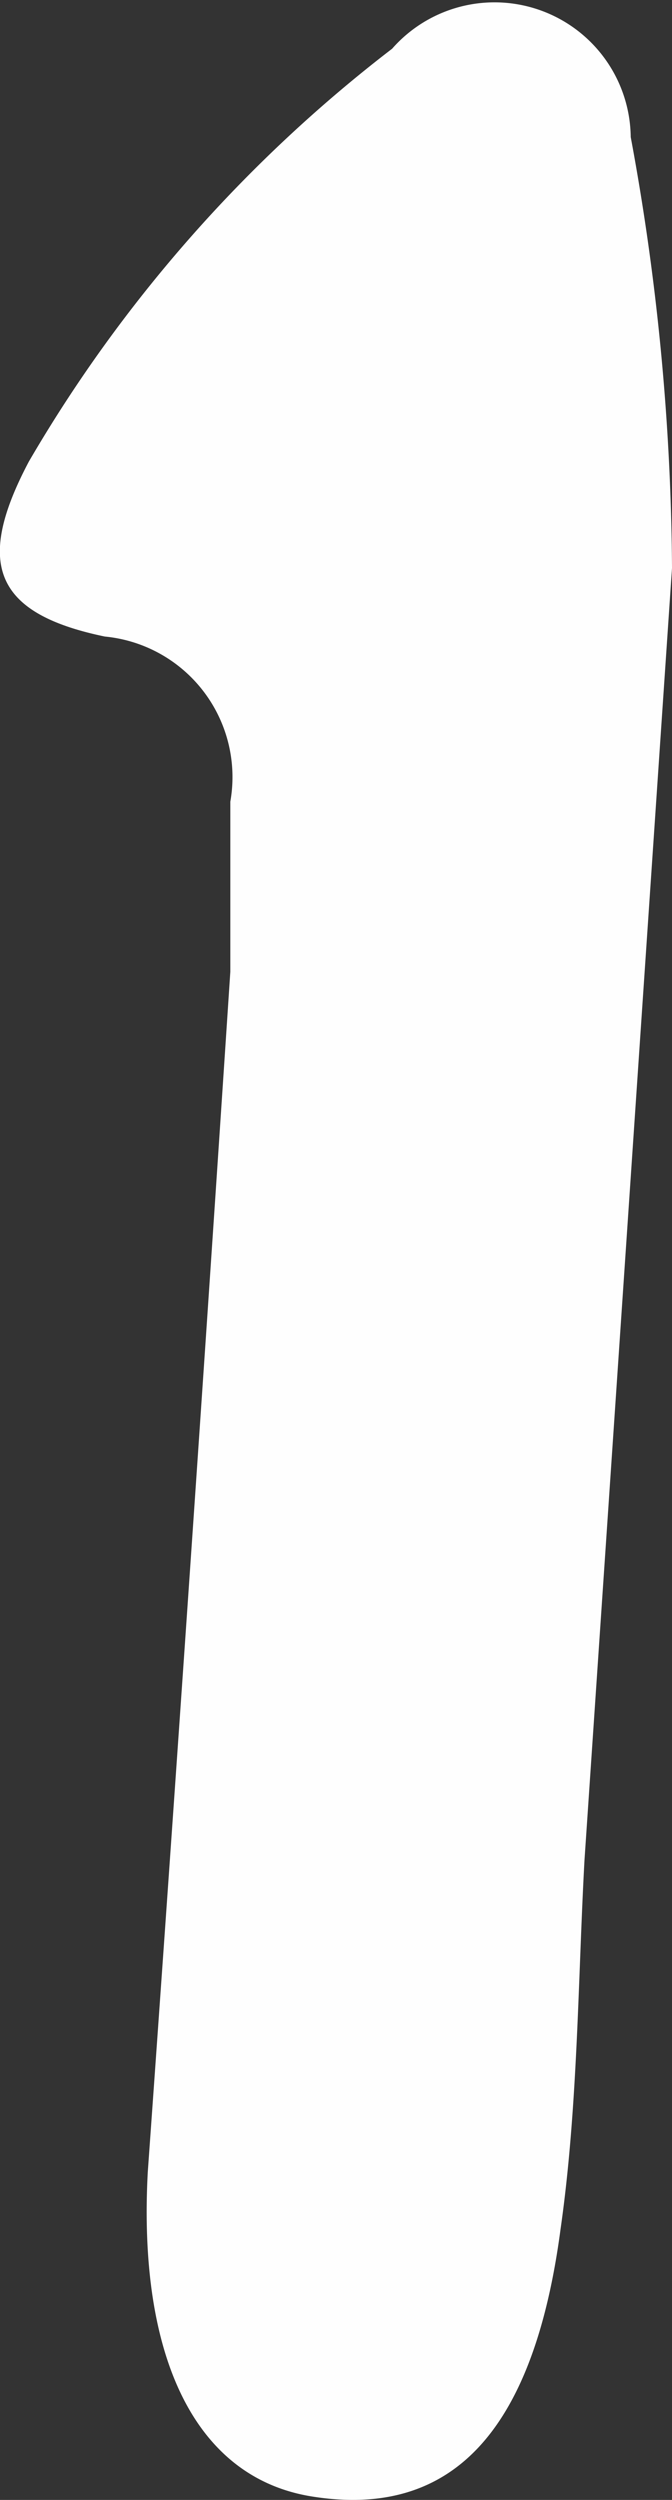 <svg xmlns="http://www.w3.org/2000/svg" viewBox="0 0 8.14 30.28"><rect x="0" y="0" width="8.14" height="30.28" fill="#333333" stroke="none"/><defs><style>.cls-1{fill:#fefefe;}</style></defs><title>Num1</title><g id="Layer_2" data-name="Layer 2"><g id="CarouselIndicators"><path id="Num1" class="cls-1" d="M8.14,6.88Q7.61,14.7,7.08,22.53C7,24,7,25.53,6.79,27c-.33,2.49-1.34,3.5-3,3.24-1.42-.22-2.12-1.68-2-3.93q.52-7.27,1-14.54c0-.68,0-1.37,0-2.06a1.71,1.71,0,0,0-1.52-2C-.08,7.43-.3,6.82.35,5.59a17.24,17.24,0,0,1,4.4-5A1.65,1.65,0,0,1,7.64,1.66,29.47,29.47,0,0,1,8.14,6.88Z"/></g></g></svg>